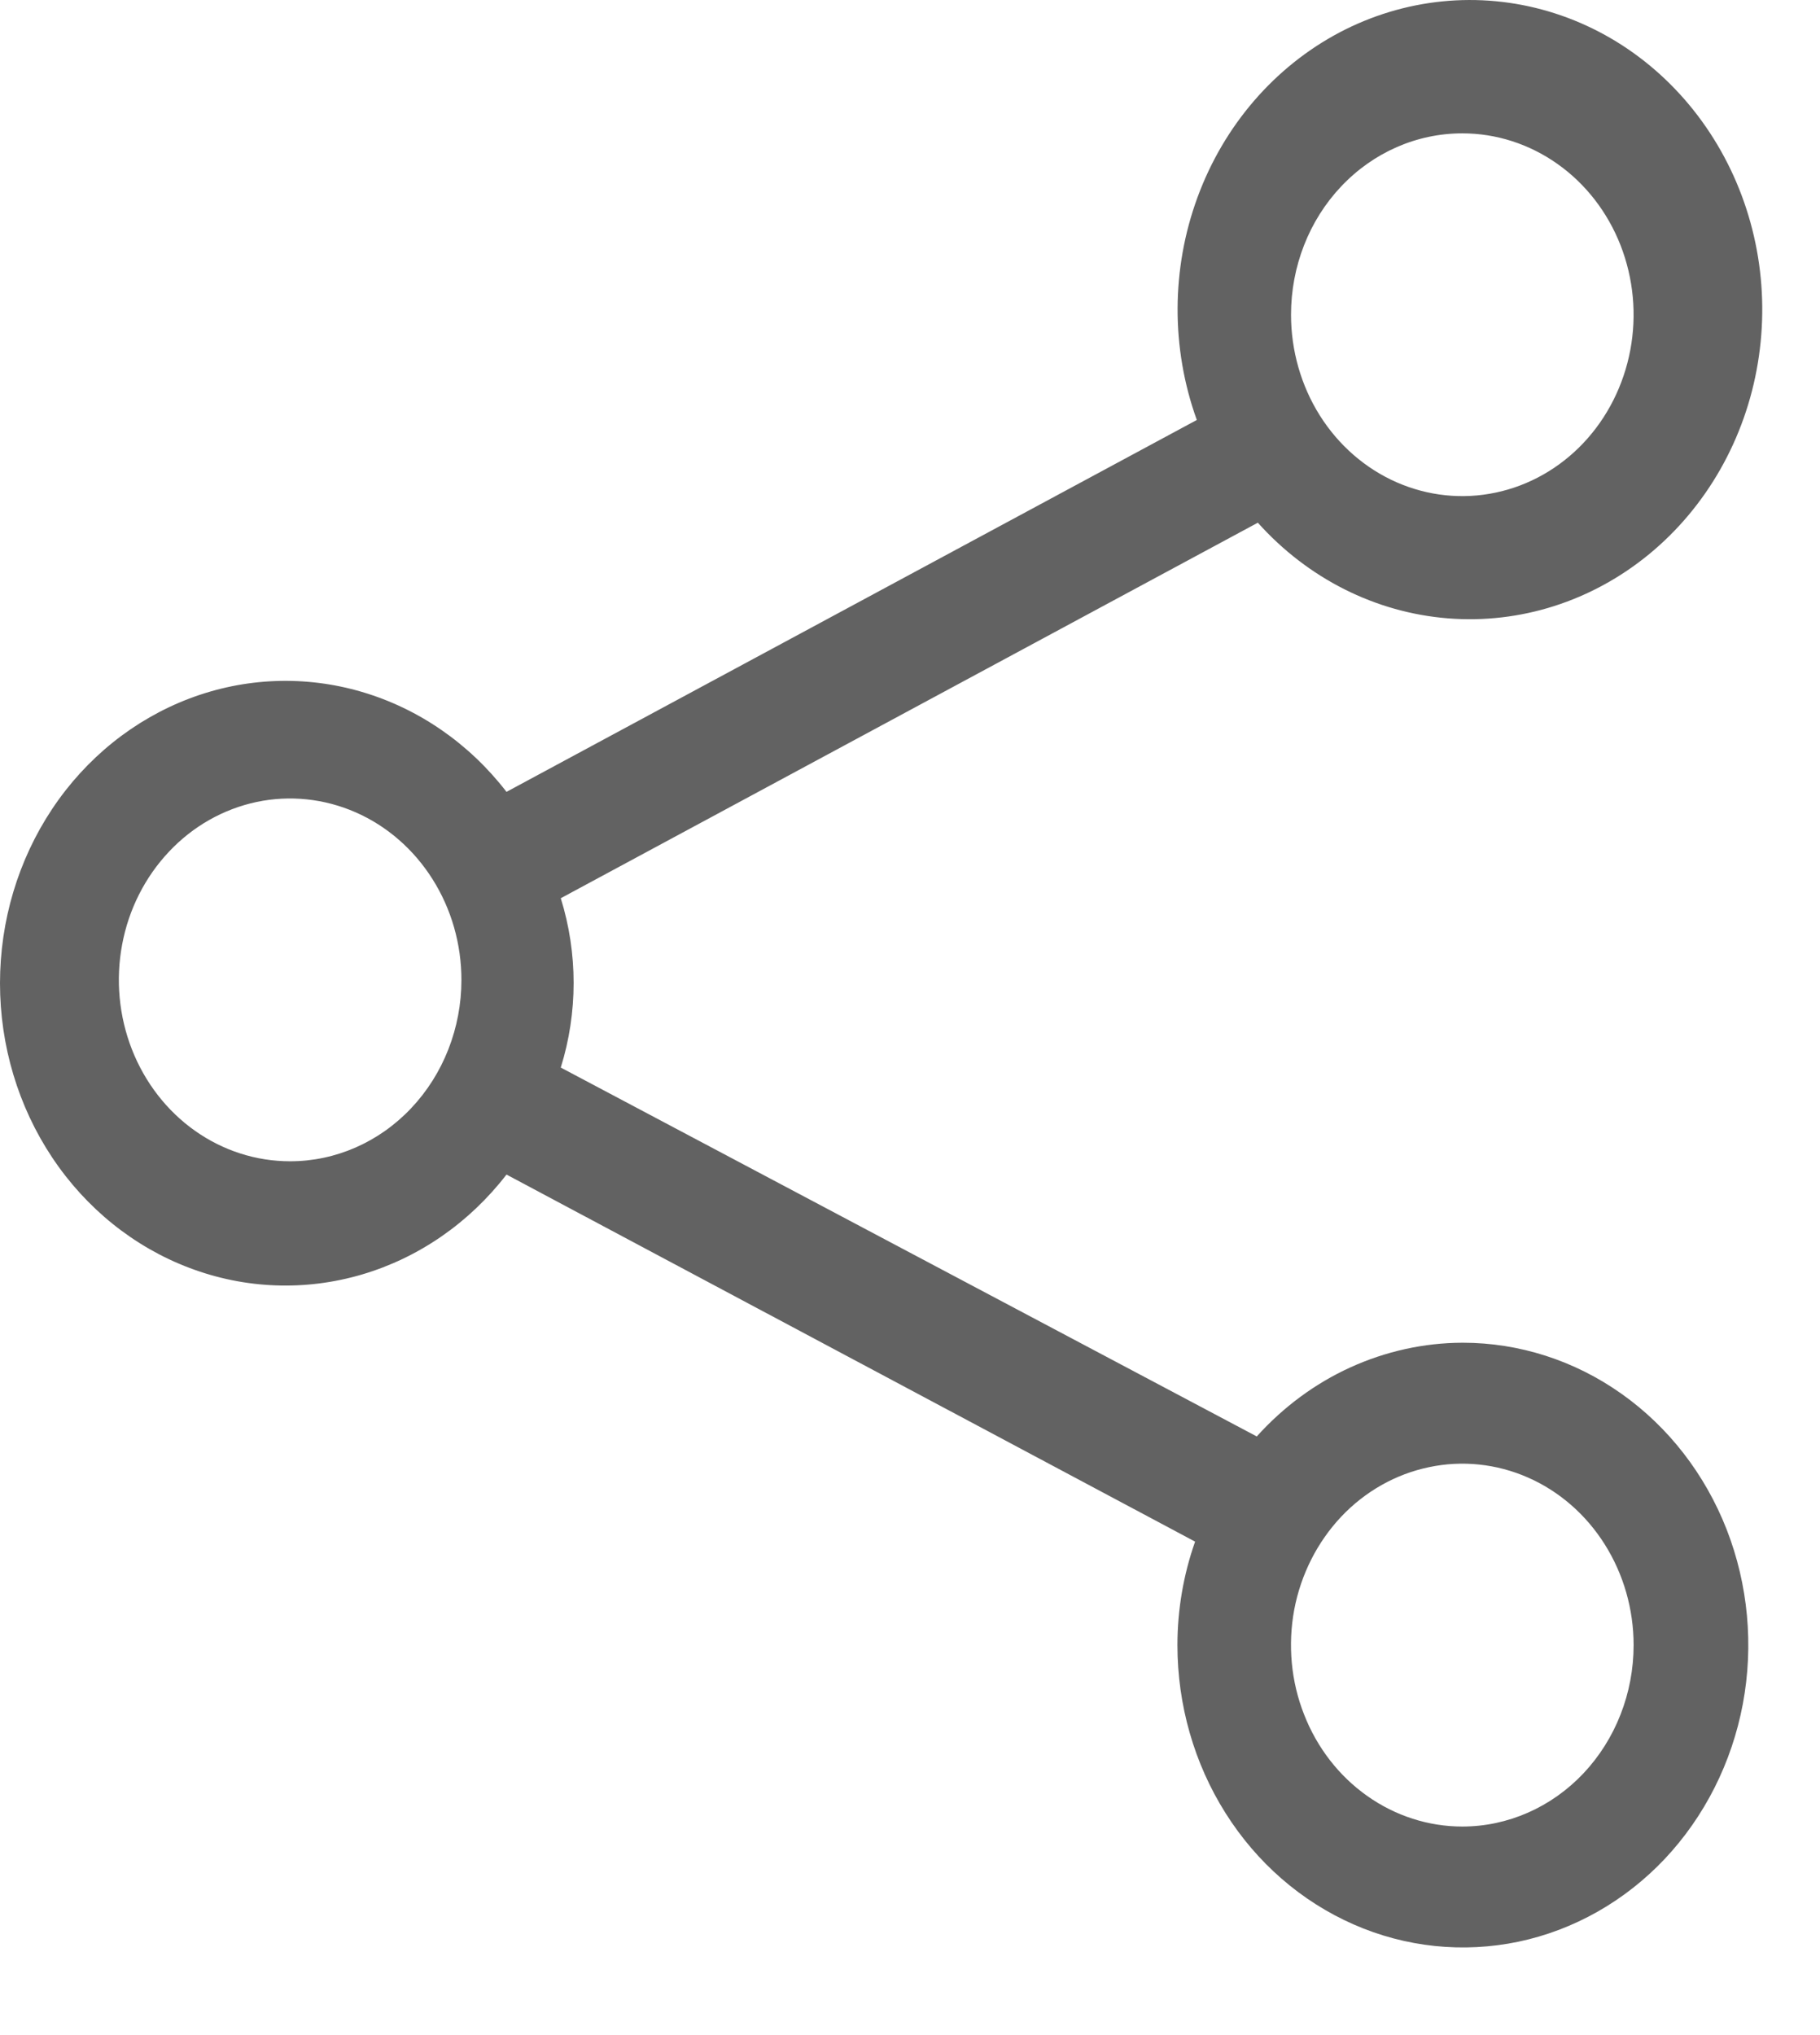 <svg width="17" height="19" viewBox="0 0 17 19" fill="none" xmlns="http://www.w3.org/2000/svg">
<path d="M13.659 12.536C13.3 12.537 12.944 12.616 12.614 12.766C12.284 12.916 11.987 13.136 11.739 13.411L5.238 9.967C5.398 9.454 5.398 8.9 5.238 8.386L11.749 4.88C12.216 5.401 12.848 5.719 13.524 5.773C14.2 5.827 14.87 5.613 15.405 5.173C15.94 4.733 16.302 4.098 16.419 3.392C16.537 2.685 16.402 1.958 16.041 1.351C15.68 0.744 15.119 0.3 14.466 0.107C13.814 -0.086 13.117 -0.016 12.51 0.304C11.904 0.625 11.432 1.172 11.186 1.841C10.94 2.509 10.937 3.25 11.179 3.921L4.731 7.393C4.383 6.942 3.911 6.616 3.381 6.46C2.851 6.304 2.289 6.325 1.771 6.521C1.253 6.717 0.804 7.077 0.487 7.553C0.17 8.029 0 8.597 0 9.18C0 9.762 0.17 10.33 0.487 10.806C0.804 11.282 1.253 11.643 1.771 11.838C2.289 12.034 2.851 12.055 3.381 11.899C3.911 11.743 4.383 11.417 4.731 10.966L11.163 14.393C11.054 14.702 10.998 15.029 10.998 15.359C10.998 15.917 11.154 16.463 11.447 16.927C11.74 17.392 12.156 17.753 12.644 17.967C13.131 18.181 13.667 18.236 14.184 18.128C14.701 18.019 15.177 17.75 15.55 17.355C15.922 16.96 16.176 16.457 16.279 15.91C16.382 15.362 16.329 14.794 16.128 14.279C15.926 13.763 15.584 13.322 15.145 13.012C14.707 12.702 14.191 12.536 13.664 12.536H13.659ZM13.659 1.245C13.975 1.245 14.284 1.344 14.547 1.53C14.811 1.716 15.016 1.981 15.137 2.29C15.258 2.6 15.29 2.94 15.228 3.269C15.166 3.597 15.014 3.899 14.79 4.136C14.566 4.373 14.281 4.534 13.971 4.599C13.66 4.665 13.339 4.631 13.046 4.503C12.754 4.375 12.504 4.158 12.328 3.879C12.153 3.601 12.059 3.273 12.059 2.938C12.059 2.489 12.227 2.058 12.527 1.741C12.827 1.423 13.234 1.245 13.659 1.245ZM2.71 10.842C2.393 10.842 2.084 10.743 1.821 10.557C1.558 10.371 1.353 10.106 1.232 9.797C1.111 9.487 1.079 9.147 1.141 8.818C1.202 8.49 1.355 8.188 1.579 7.951C1.802 7.714 2.087 7.553 2.398 7.487C2.708 7.422 3.03 7.456 3.322 7.584C3.614 7.712 3.864 7.929 4.04 8.208C4.216 8.486 4.31 8.814 4.31 9.149C4.31 9.598 4.141 10.029 3.841 10.346C3.541 10.664 3.134 10.842 2.71 10.842ZM13.659 17.053C13.342 17.053 13.033 16.953 12.77 16.767C12.507 16.581 12.302 16.317 12.181 16.007C12.059 15.698 12.028 15.357 12.089 15.028C12.151 14.7 12.304 14.398 12.527 14.161C12.751 13.924 13.036 13.763 13.347 13.698C13.657 13.632 13.979 13.666 14.271 13.794C14.563 13.922 14.813 14.139 14.989 14.418C15.165 14.697 15.259 15.024 15.259 15.359C15.259 15.808 15.09 16.239 14.79 16.557C14.49 16.874 14.083 17.053 13.659 17.053Z" fill="#626262"/>
</svg>
